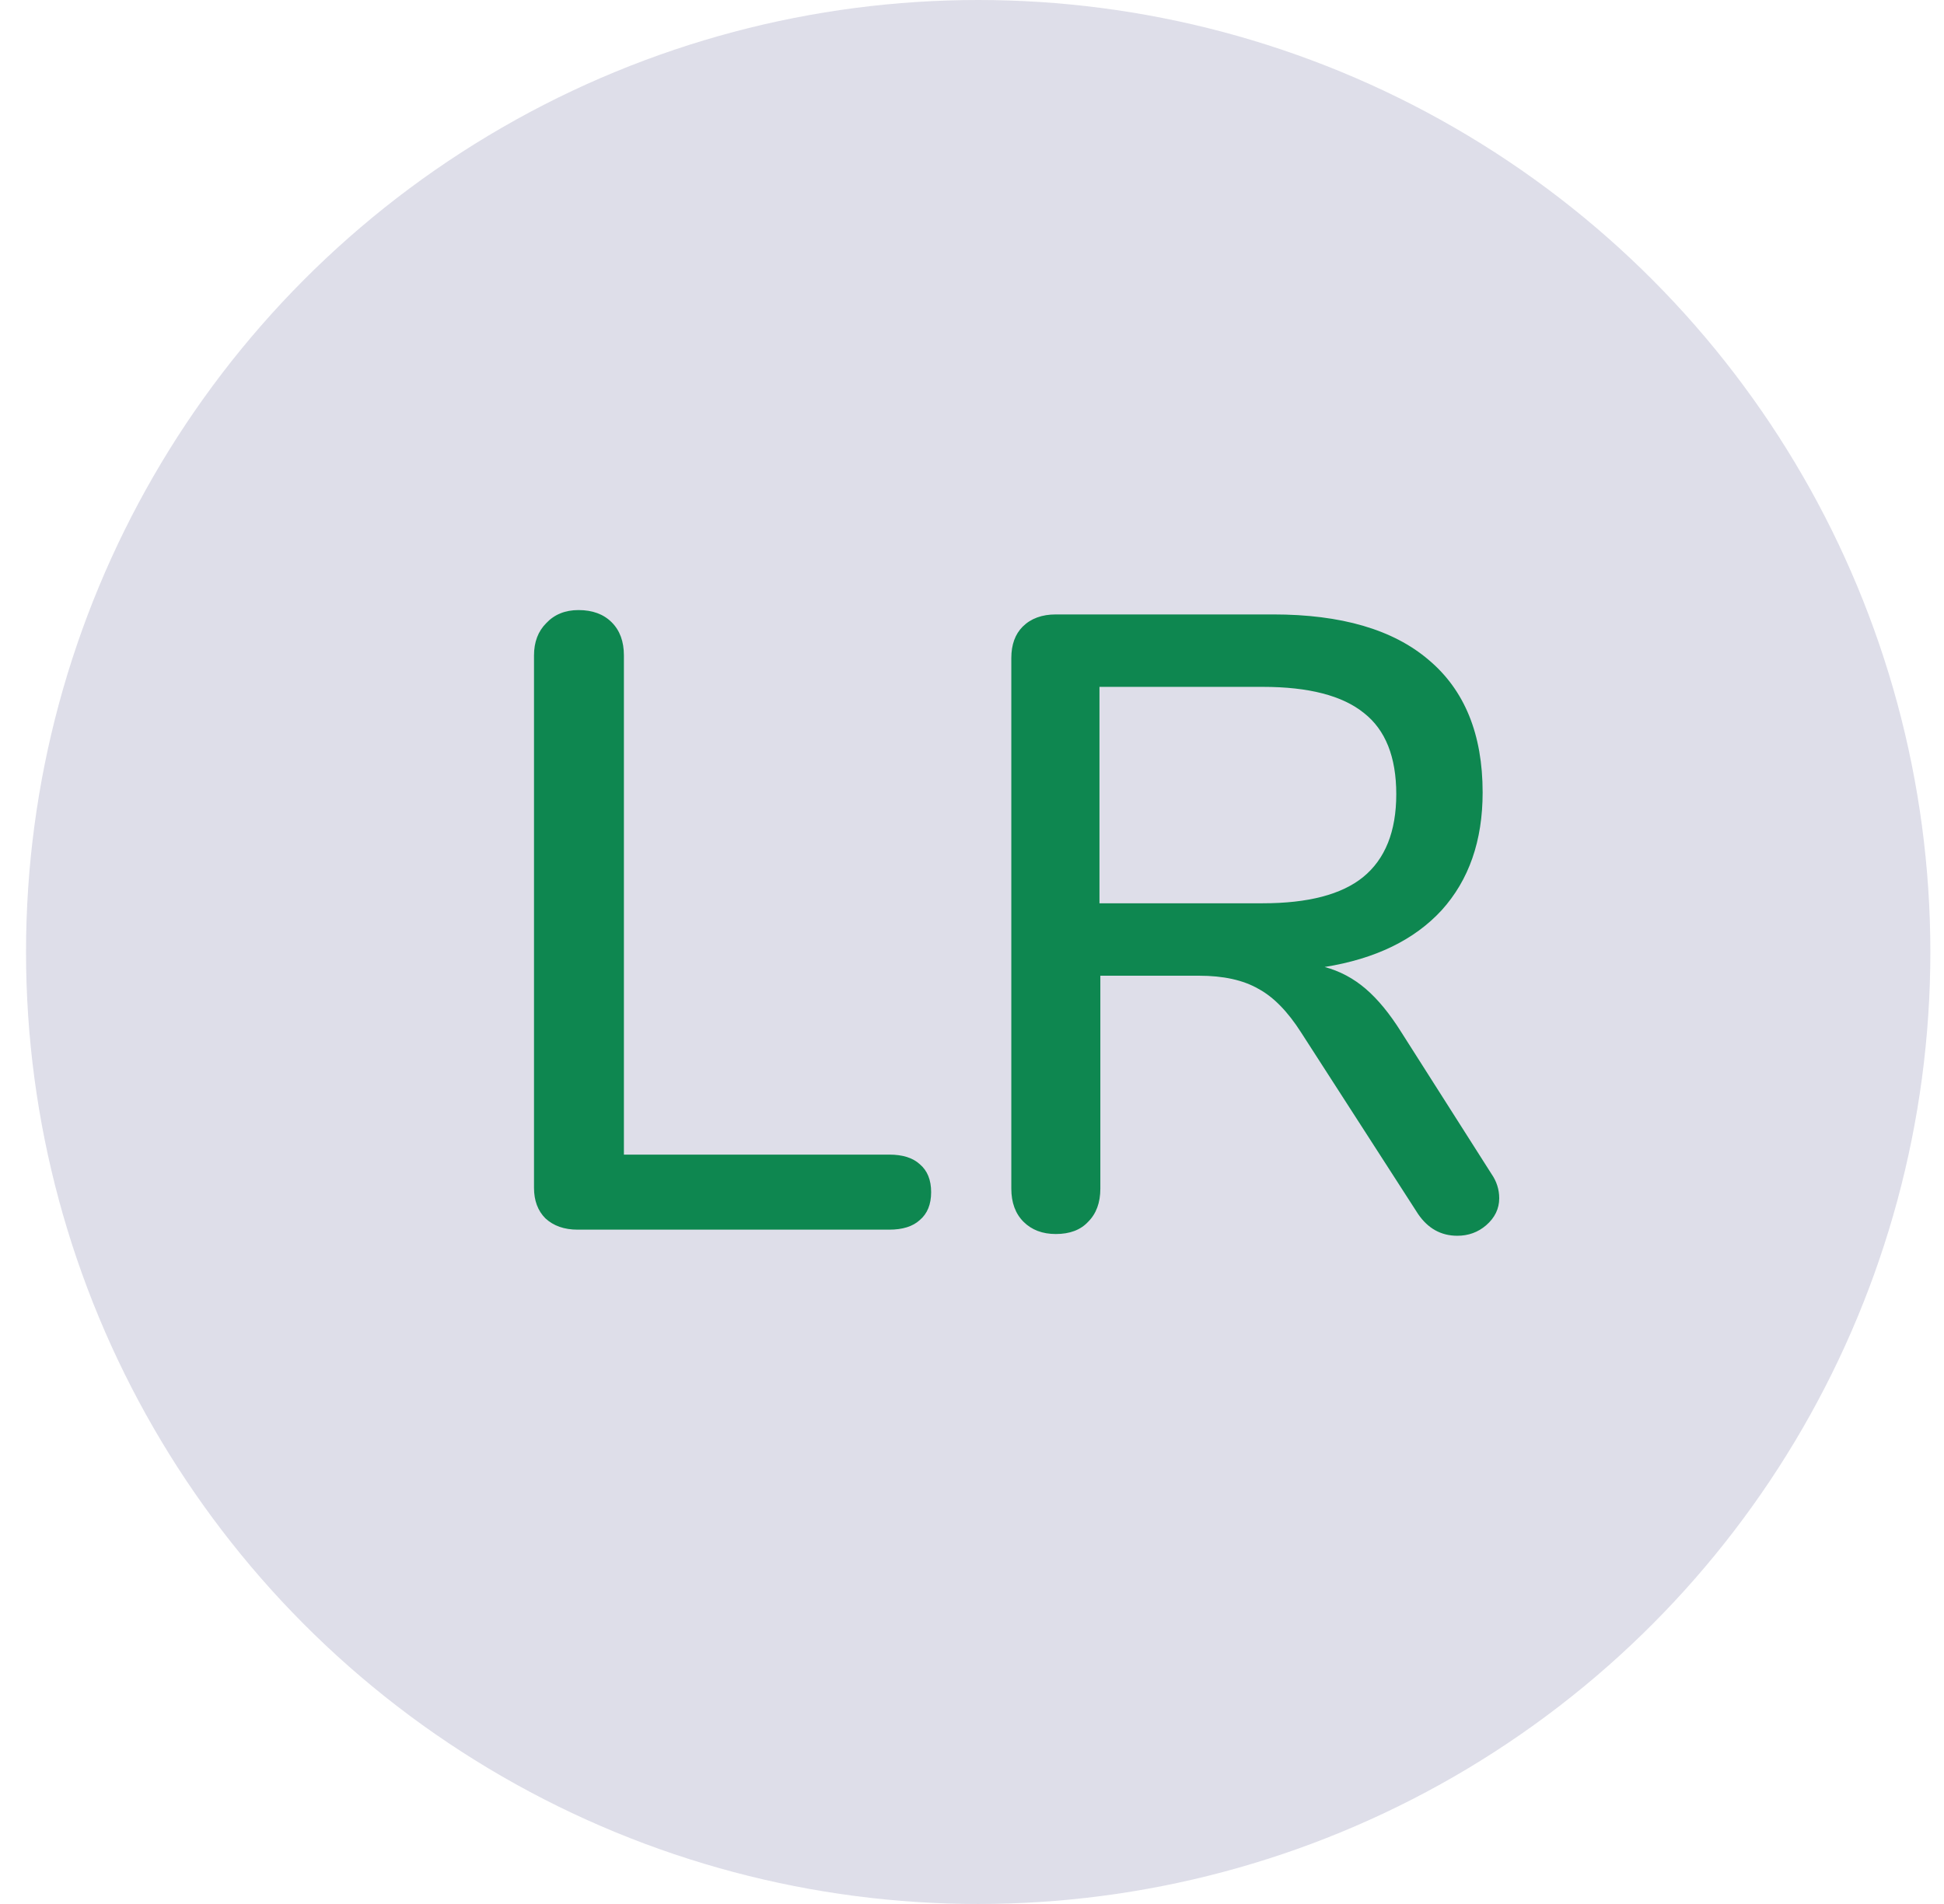 <svg width="49" height="48" viewBox="0 0 49 48" fill="none" xmlns="http://www.w3.org/2000/svg">
<circle cx="24.656" cy="24" r="24" fill="#DEDEE9"/>
<path d="M14.56 31C14.223 31 13.952 30.905 13.746 30.714C13.556 30.523 13.46 30.267 13.46 29.944V16.524C13.46 16.187 13.563 15.915 13.768 15.71C13.974 15.49 14.245 15.38 14.582 15.38C14.934 15.38 15.213 15.483 15.418 15.688C15.624 15.893 15.726 16.172 15.726 16.524V29.108H22.414C22.752 29.108 23.008 29.189 23.184 29.35C23.375 29.511 23.47 29.746 23.47 30.054C23.47 30.362 23.375 30.597 23.184 30.758C23.008 30.919 22.752 31 22.414 31H14.56ZM37.592 29.592C37.724 29.783 37.789 29.988 37.789 30.208C37.789 30.472 37.679 30.699 37.459 30.89C37.254 31.066 37.012 31.154 36.733 31.154C36.323 31.154 35.993 30.971 35.743 30.604L32.795 26.028C32.458 25.5 32.099 25.133 31.718 24.928C31.336 24.708 30.837 24.598 30.221 24.598H27.735V29.966C27.735 30.318 27.633 30.597 27.427 30.802C27.237 31.007 26.965 31.11 26.613 31.11C26.276 31.11 26.005 31.007 25.799 30.802C25.594 30.597 25.491 30.318 25.491 29.966V16.59C25.491 16.253 25.587 15.989 25.777 15.798C25.983 15.593 26.262 15.49 26.613 15.49H32.092C33.807 15.49 35.113 15.871 36.008 16.634C36.917 17.397 37.371 18.511 37.371 19.978C37.371 21.195 37.027 22.185 36.337 22.948C35.648 23.696 34.666 24.173 33.389 24.378C33.771 24.481 34.115 24.664 34.423 24.928C34.731 25.192 35.032 25.559 35.325 26.028L37.592 29.592ZM31.828 22.772C32.971 22.772 33.815 22.552 34.358 22.112C34.915 21.657 35.194 20.961 35.194 20.022C35.194 19.083 34.922 18.401 34.38 17.976C33.837 17.536 32.986 17.316 31.828 17.316H27.713V22.772H31.828Z" fill="#0E8750"/>
</svg>

